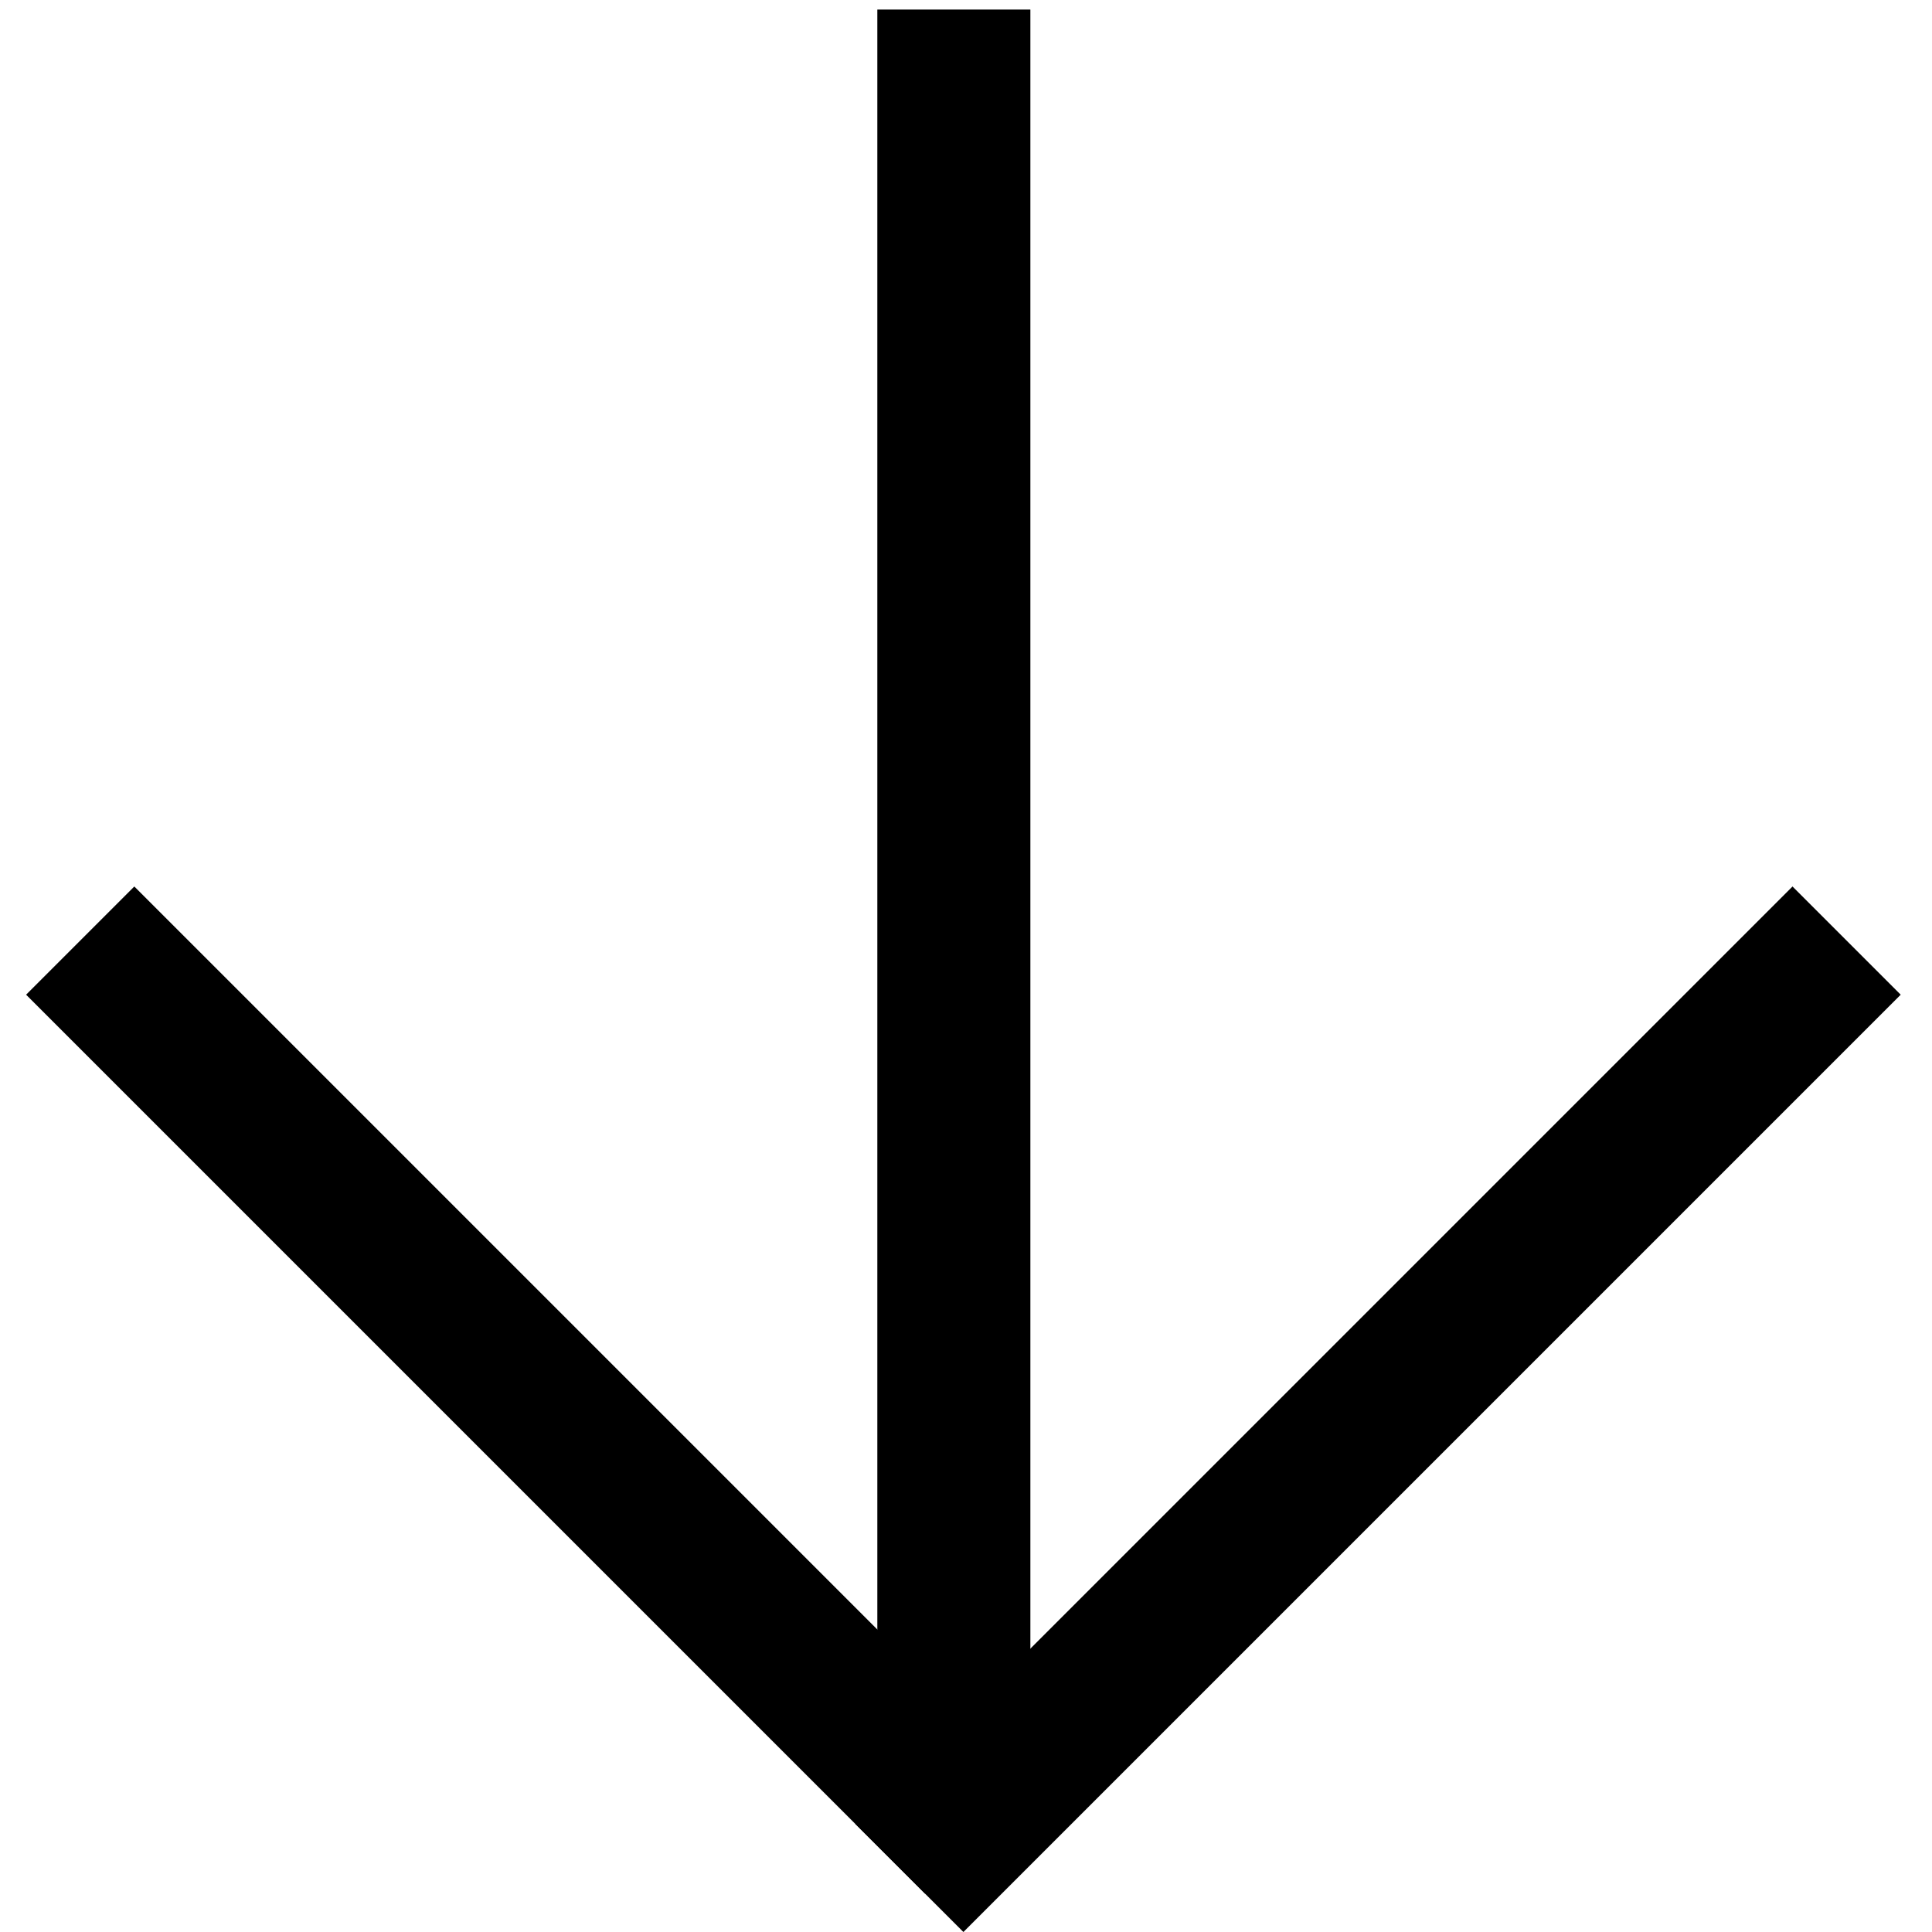<svg width="101" height="101" viewBox="0 0 101 101" fill="none" xmlns="http://www.w3.org/2000/svg">
<line x1="4.193" y1="49.172" x2="51.193" y2="96.172" stroke="black" stroke-width="8"/>
<line x1="47.536" y1="98.172" x2="96.536" y2="49.172" stroke="black" stroke-width="8"/>
<line x1="49.865" y1="0.5" x2="49.865" y2="92.5" stroke="black" stroke-width="8"/>
</svg>
